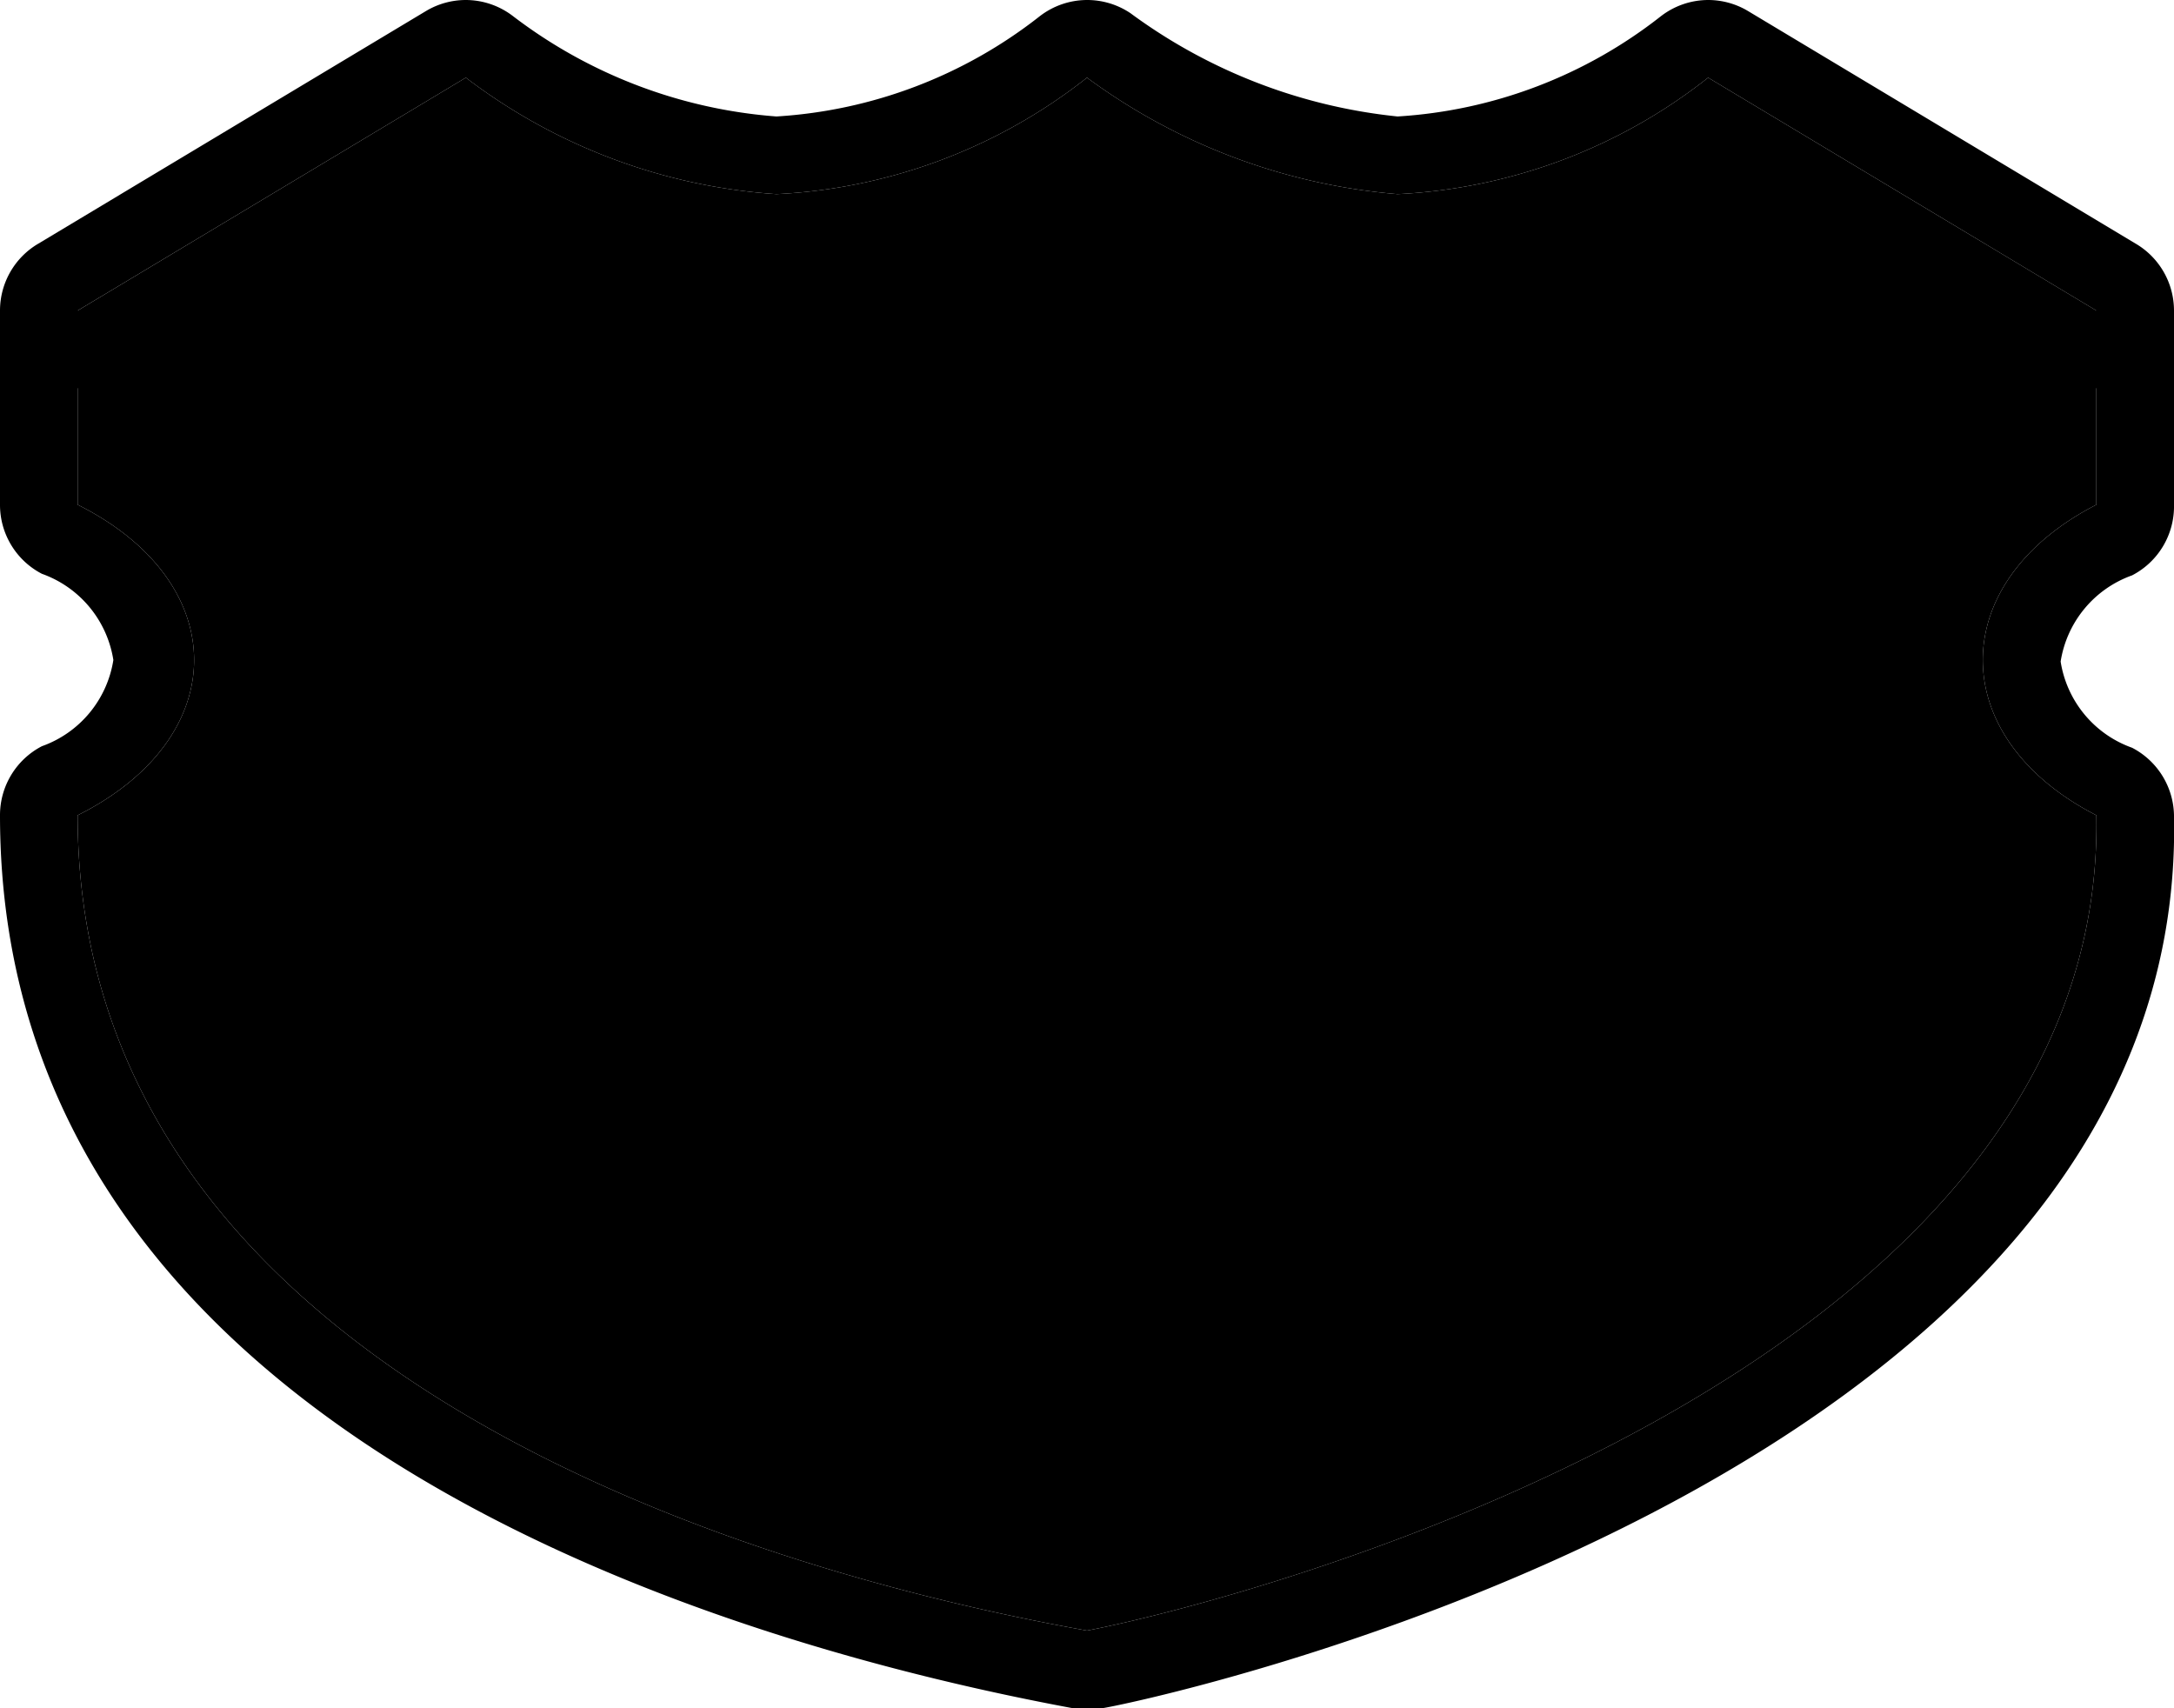 <svg xmlns="http://www.w3.org/2000/svg" id="mx-federal-4" width="84" height="66" viewBox="0 0 28 22"><g><path d="M0.05,0 H28 V22 H0.05 Z" fill="none"/><path d="M22,1l5,3V6.5c-1.95,1-1.95,3,0,4,.13,7.2-10.92,10.1-13,10.5-2.21-.4-13-2.5-13-10.5,2-1,2-3,0-4V4L6,1a7.4,7.4,0,0,0,4,1.5A7,7,0,0,0,14,1a7.82,7.82,0,0,0,4,1.5A7,7,0,0,0,22,1M6,0a1,1,0,0,0-.51.14l-5,3A1,1,0,0,0,0,4V6.5a1,1,0,0,0,.54.89A1.41,1.41,0,0,1,1.46,8.5,1.41,1.41,0,0,1,.54,9.61,1,1,0,0,0,0,10.5C0,18.61,9.67,21.23,13.82,22L14,22l.19,0c.14,0,14-2.79,13.81-11.5a1,1,0,0,0-.54-.87,1.41,1.41,0,0,1-.92-1.11,1.41,1.41,0,0,1,.92-1.11A1,1,0,0,0,28,6.5V4a1,1,0,0,0-.49-.86l-5-3A1,1,0,0,0,22,0a1,1,0,0,0-.61.21A6.08,6.08,0,0,1,18,1.5,7,7,0,0,1,14.56.17,1,1,0,0,0,14,0a1,1,0,0,0-.61.21A6.08,6.08,0,0,1,10,1.5,6.38,6.38,0,0,1,6.61.21,1,1,0,0,0,6,0Z" fill="hsl(230, 18%, 13%)"/><path d="M6,1,1,4V6.5c2,1,2,3,0,4,0,8,10.79,10.1,13,10.5,2.08-.4,13.13-3.3,13-10.5-1.95-1-1.95-3,0-4V4L22,1a7,7,0,0,1-4,1.5A7.82,7.82,0,0,1,14,1a7,7,0,0,1-4,1.5A7.4,7.4,0,0,1,6,1Z" fill="hsl(0, 0%, 100%)"/><path d="M27,5H1A.5.5,0,0,1,1,4H27a.5.5,0,0,1,0,1Z" fill="hsl(230, 18%, 13%)"/></g></svg>
